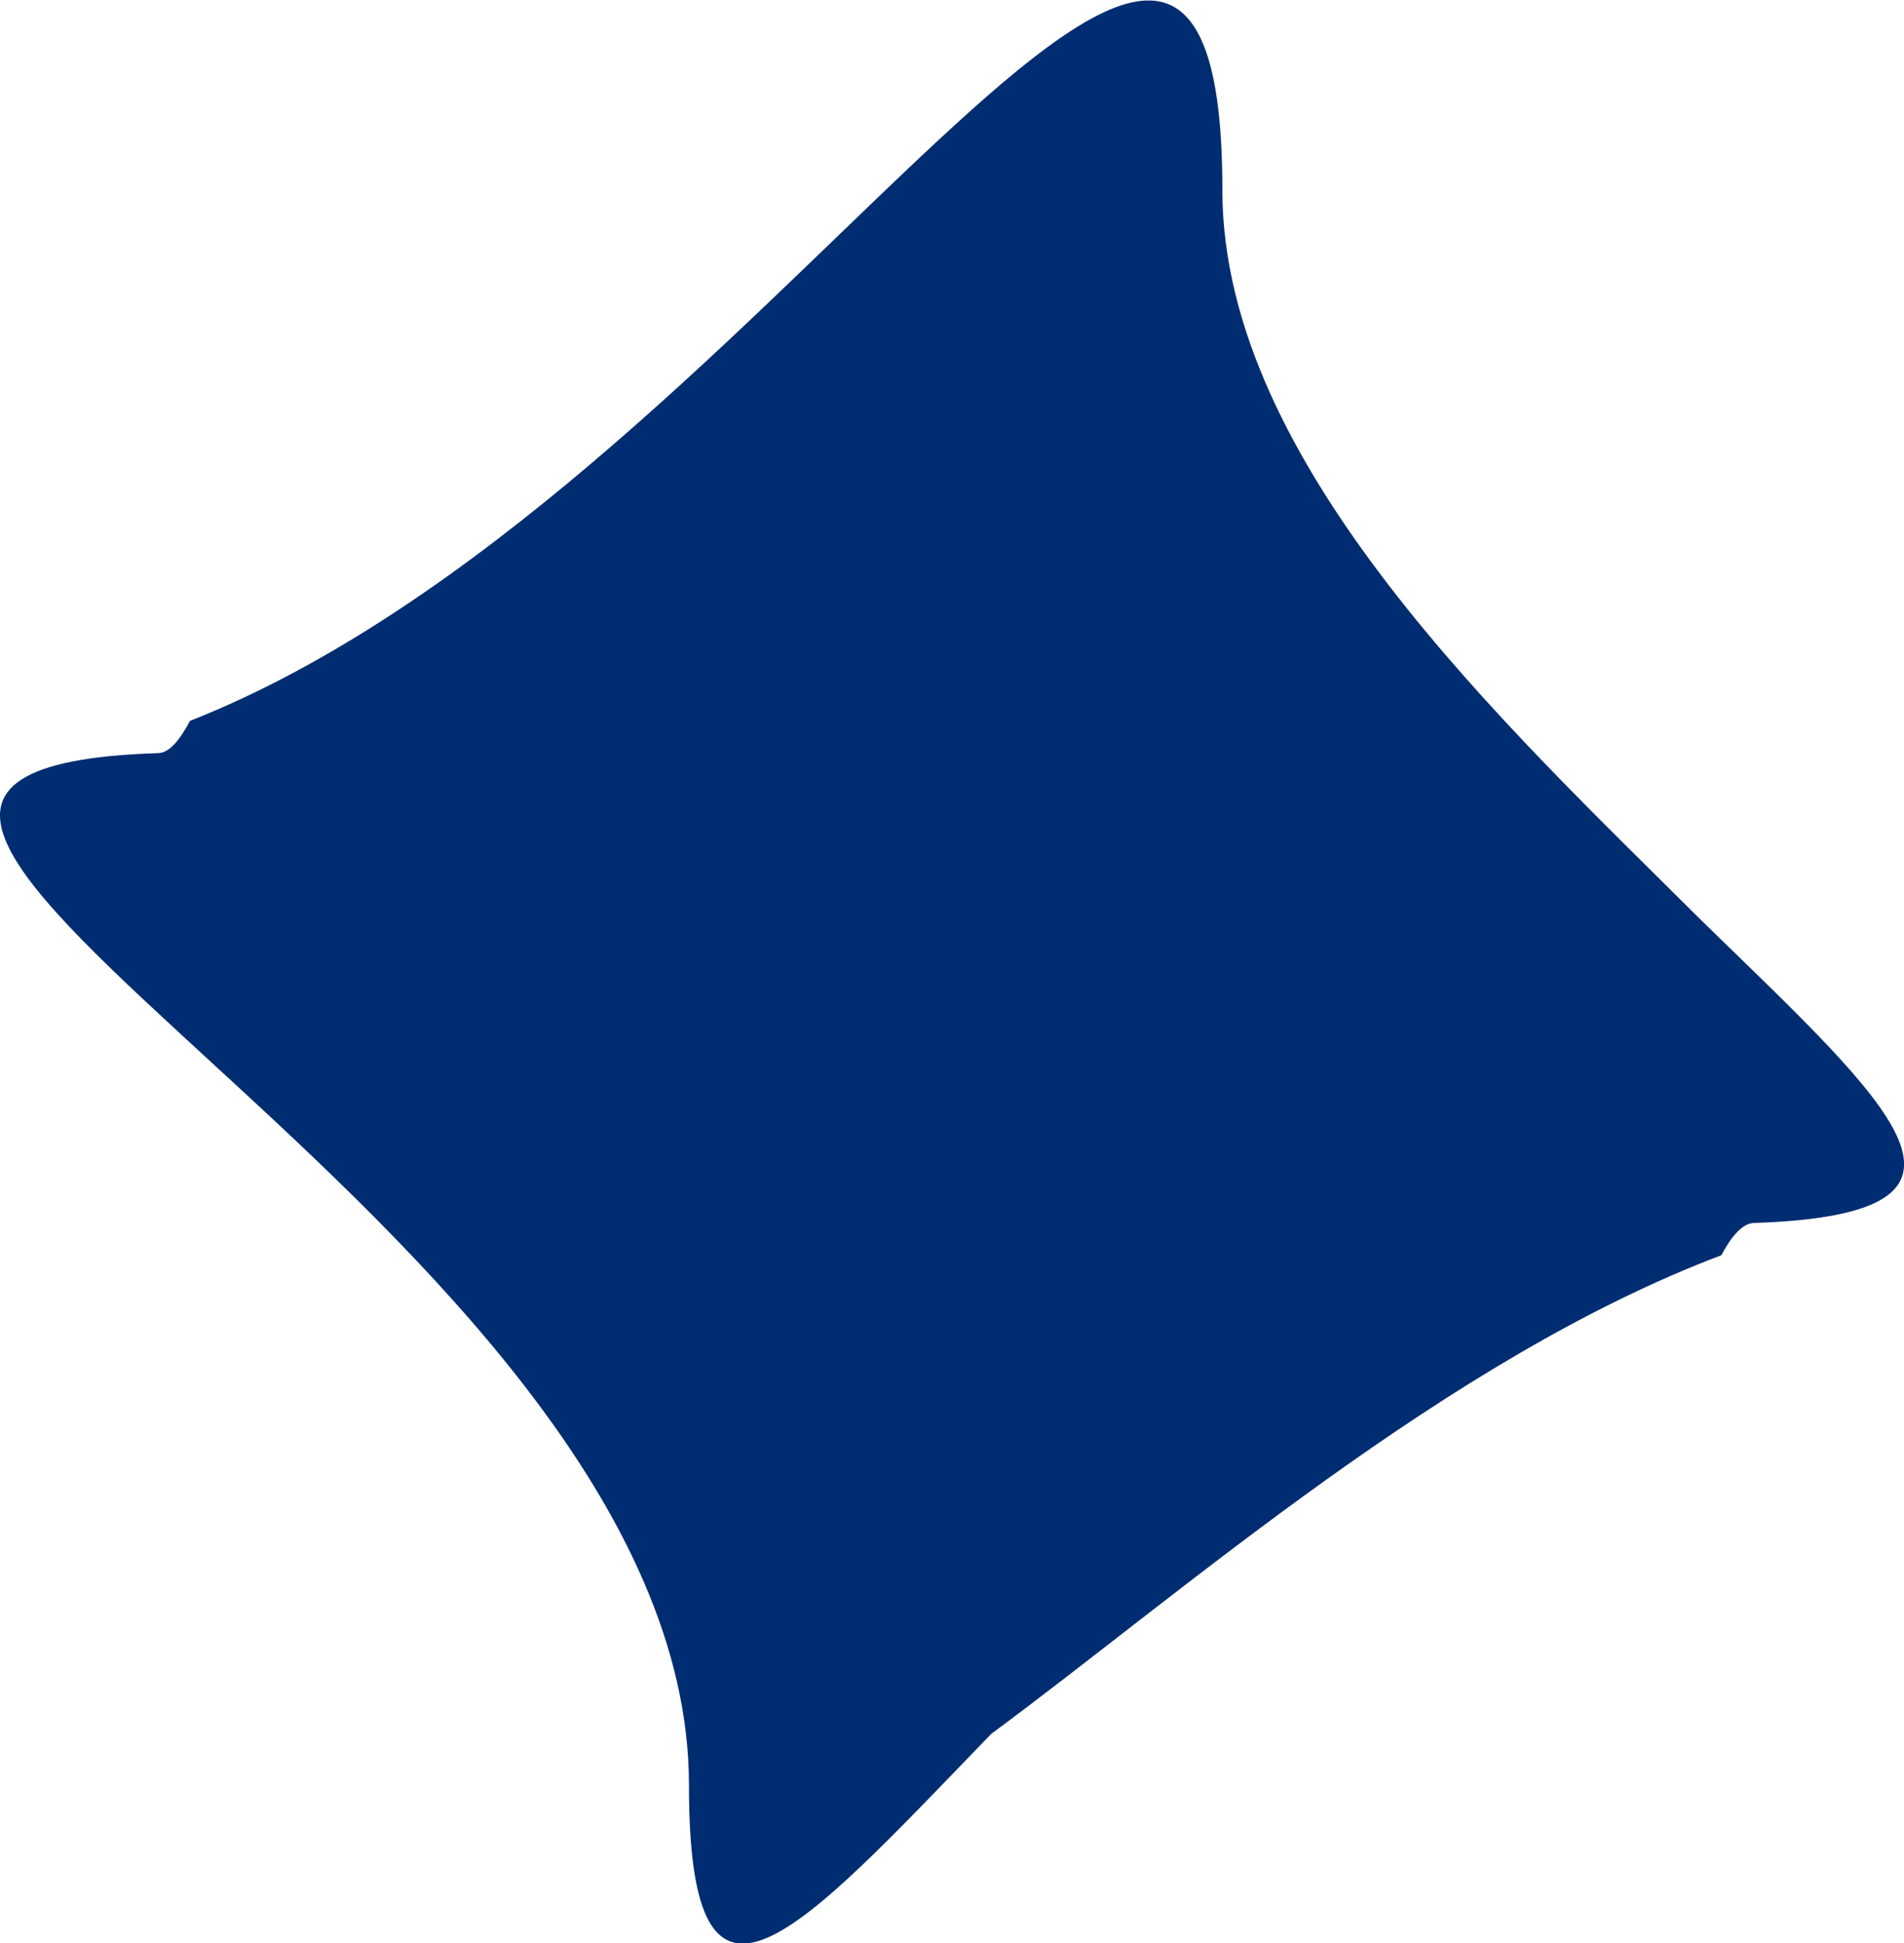 <?xml version="1.0" encoding="UTF-8" standalone="no"?>
<svg
   xmlns:dc="http://purl.org/dc/elements/1.1/"
   xmlns:cc="http://creativecommons.org/ns#"
   xmlns:rdf="http://www.w3.org/1999/02/22-rdf-syntax-ns#"
   xmlns:svg="http://www.w3.org/2000/svg"
   xmlns="http://www.w3.org/2000/svg"
   xmlns:sodipodi="http://sodipodi.sourceforge.net/DTD/sodipodi-0.dtd"
   xmlns:inkscape="http://www.inkscape.org/namespaces/inkscape"
   width="2.595mm"
   height="2.647mm"
   viewBox="0 0 2.595 2.647"
   version="1.1"
   id="svg8"
   sodipodi:docname="long-line.svg"
   inkscape:version="1.0.2 (e86c870879, 2021-01-15)">
  <defs
     id="defs2" />
  <sodipodi:namedview
     id="base"
     pagecolor="#ffffff"
     bordercolor="#666666"
     borderopacity="1.0"
     inkscape:pageopacity="0.0"
     inkscape:pageshadow="2"
     inkscape:zoom="6.0208926"
     inkscape:cx="19.513607"
     inkscape:cy="62.04018"
     inkscape:document-units="mm"
     inkscape:current-layer="layer1"
     inkscape:document-rotation="0"
     showgrid="false"
     inkscape:window-width="1920"
     inkscape:window-height="1043"
     inkscape:window-x="0"
     inkscape:window-y="0"
     inkscape:window-maximized="1"
     fit-margin-top="5"
     fit-margin-left="5"
     fit-margin-right="5"
     fit-margin-bottom="5" />
  <g
     inkscape:label="Layer 1"
     inkscape:groupmode="layer"
     id="layer1"
     transform="translate(-66.489,-103.682)">
    <g
       id="g1964"
       style="stroke:none"
       transform="translate(37.203,1.952)">
      <path
         style="opacity:1;fill:#002d71;fill-opacity:1;stroke:none;stroke-width:1.058px;stroke-linejoin:round;stroke-miterlimit:10;stroke-opacity:1"
         d="m 30.952,101.989 c 0,0.374 0.388,0.731 0.653,0.995 0.261,0.254 0.429,0.4 0.072,0.412 -0.015,0 -0.03,0.016 -0.045,0.044 -0.373,0.141 -0.731,0.457 -0.995,0.652 -0.264,0.273 -0.412,0.444 -0.412,0.07 v 0 c 3e-4,-0.762 -1.48,-1.382 -0.724,-1.406 0.015,0 0.029,-0.016 0.044,-0.044 0.777,-0.306 1.407,-1.5 1.407,-0.723 z"
         id="path1872" />
    </g>
  </g>
</svg>
